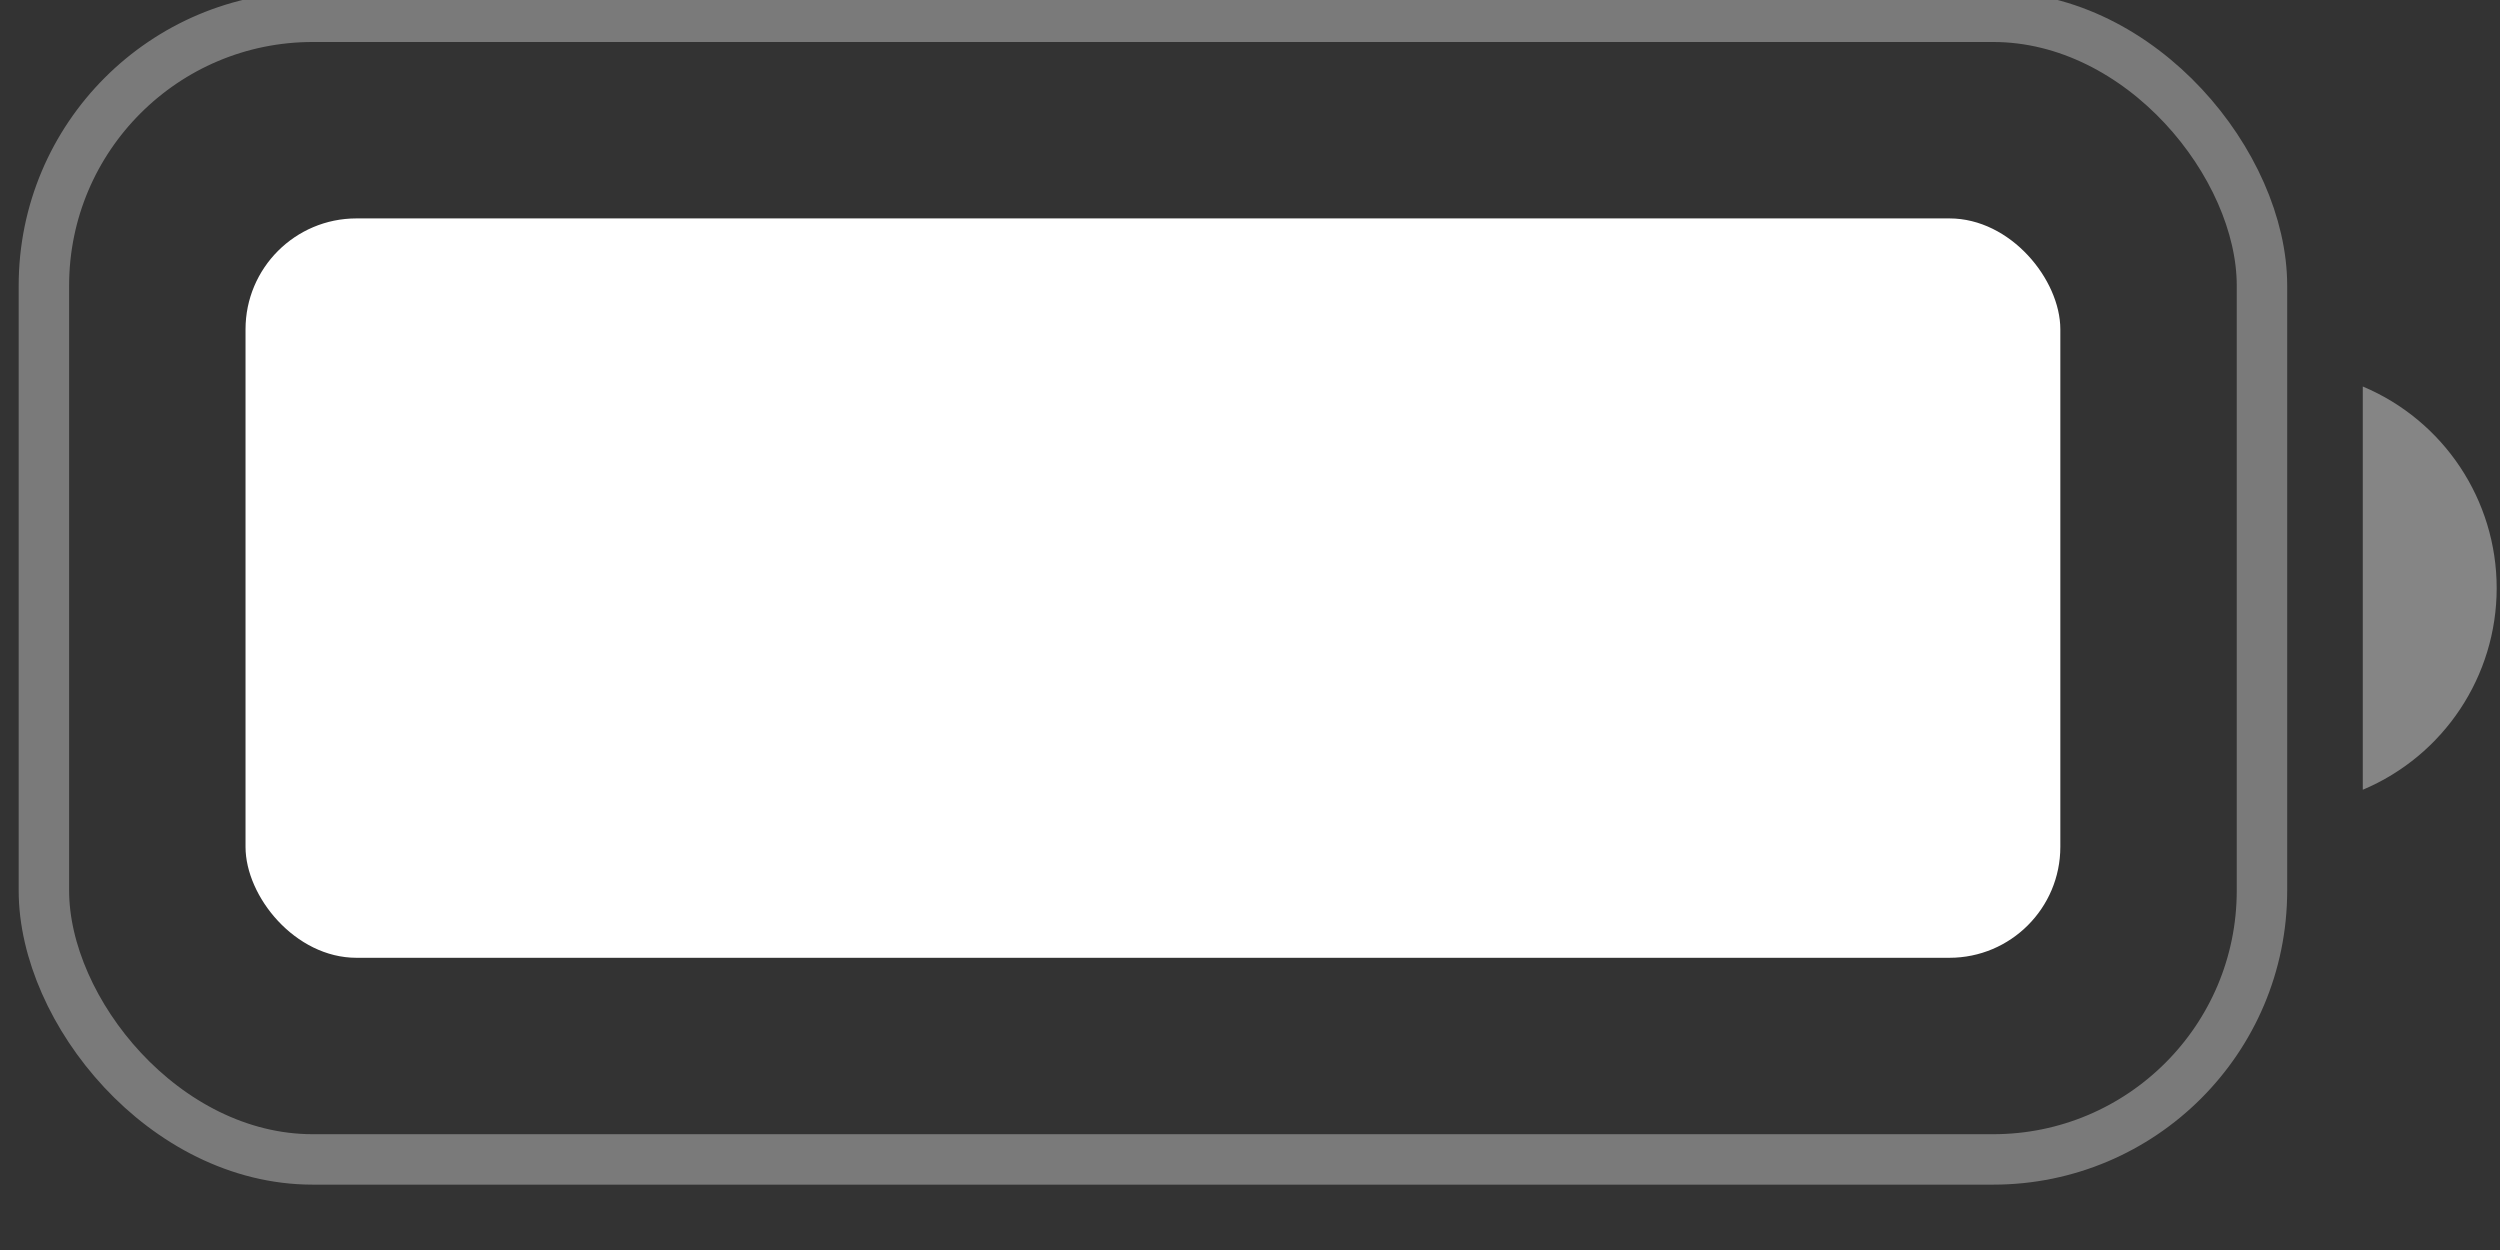 <svg width="52" height="26" viewBox="0 0 52 26" fill="none" xmlns="http://www.w3.org/2000/svg" xmlns:xlink="http://www.w3.org/1999/xlink">
<rect x="0" y="0" width="52" height="26" fill="#333333" stroke="none"/>
<g opacity="0.35" style="isolation:isolate">
<rect  x="0.913" y="0.349" width="46.136" height="23.767" rx="5.592" stroke="#FFFFFF" stroke-width="1.049" stroke-miterlimit="3.999"/>
</g>
<g opacity="0.4" style="isolation:isolate">
<path d="M49.146,8.039L49.146,16.427C50.833,15.716 51.931,14.064 51.931,12.233C51.931,10.402 50.833,8.749 49.146,8.039Z" fill="#FFFFFF"/>
</g>
<rect  x="5.107" y="4.543" width="37.748" height="15.379" rx="2.307" fill="#FFFFFF"/>
</svg>
